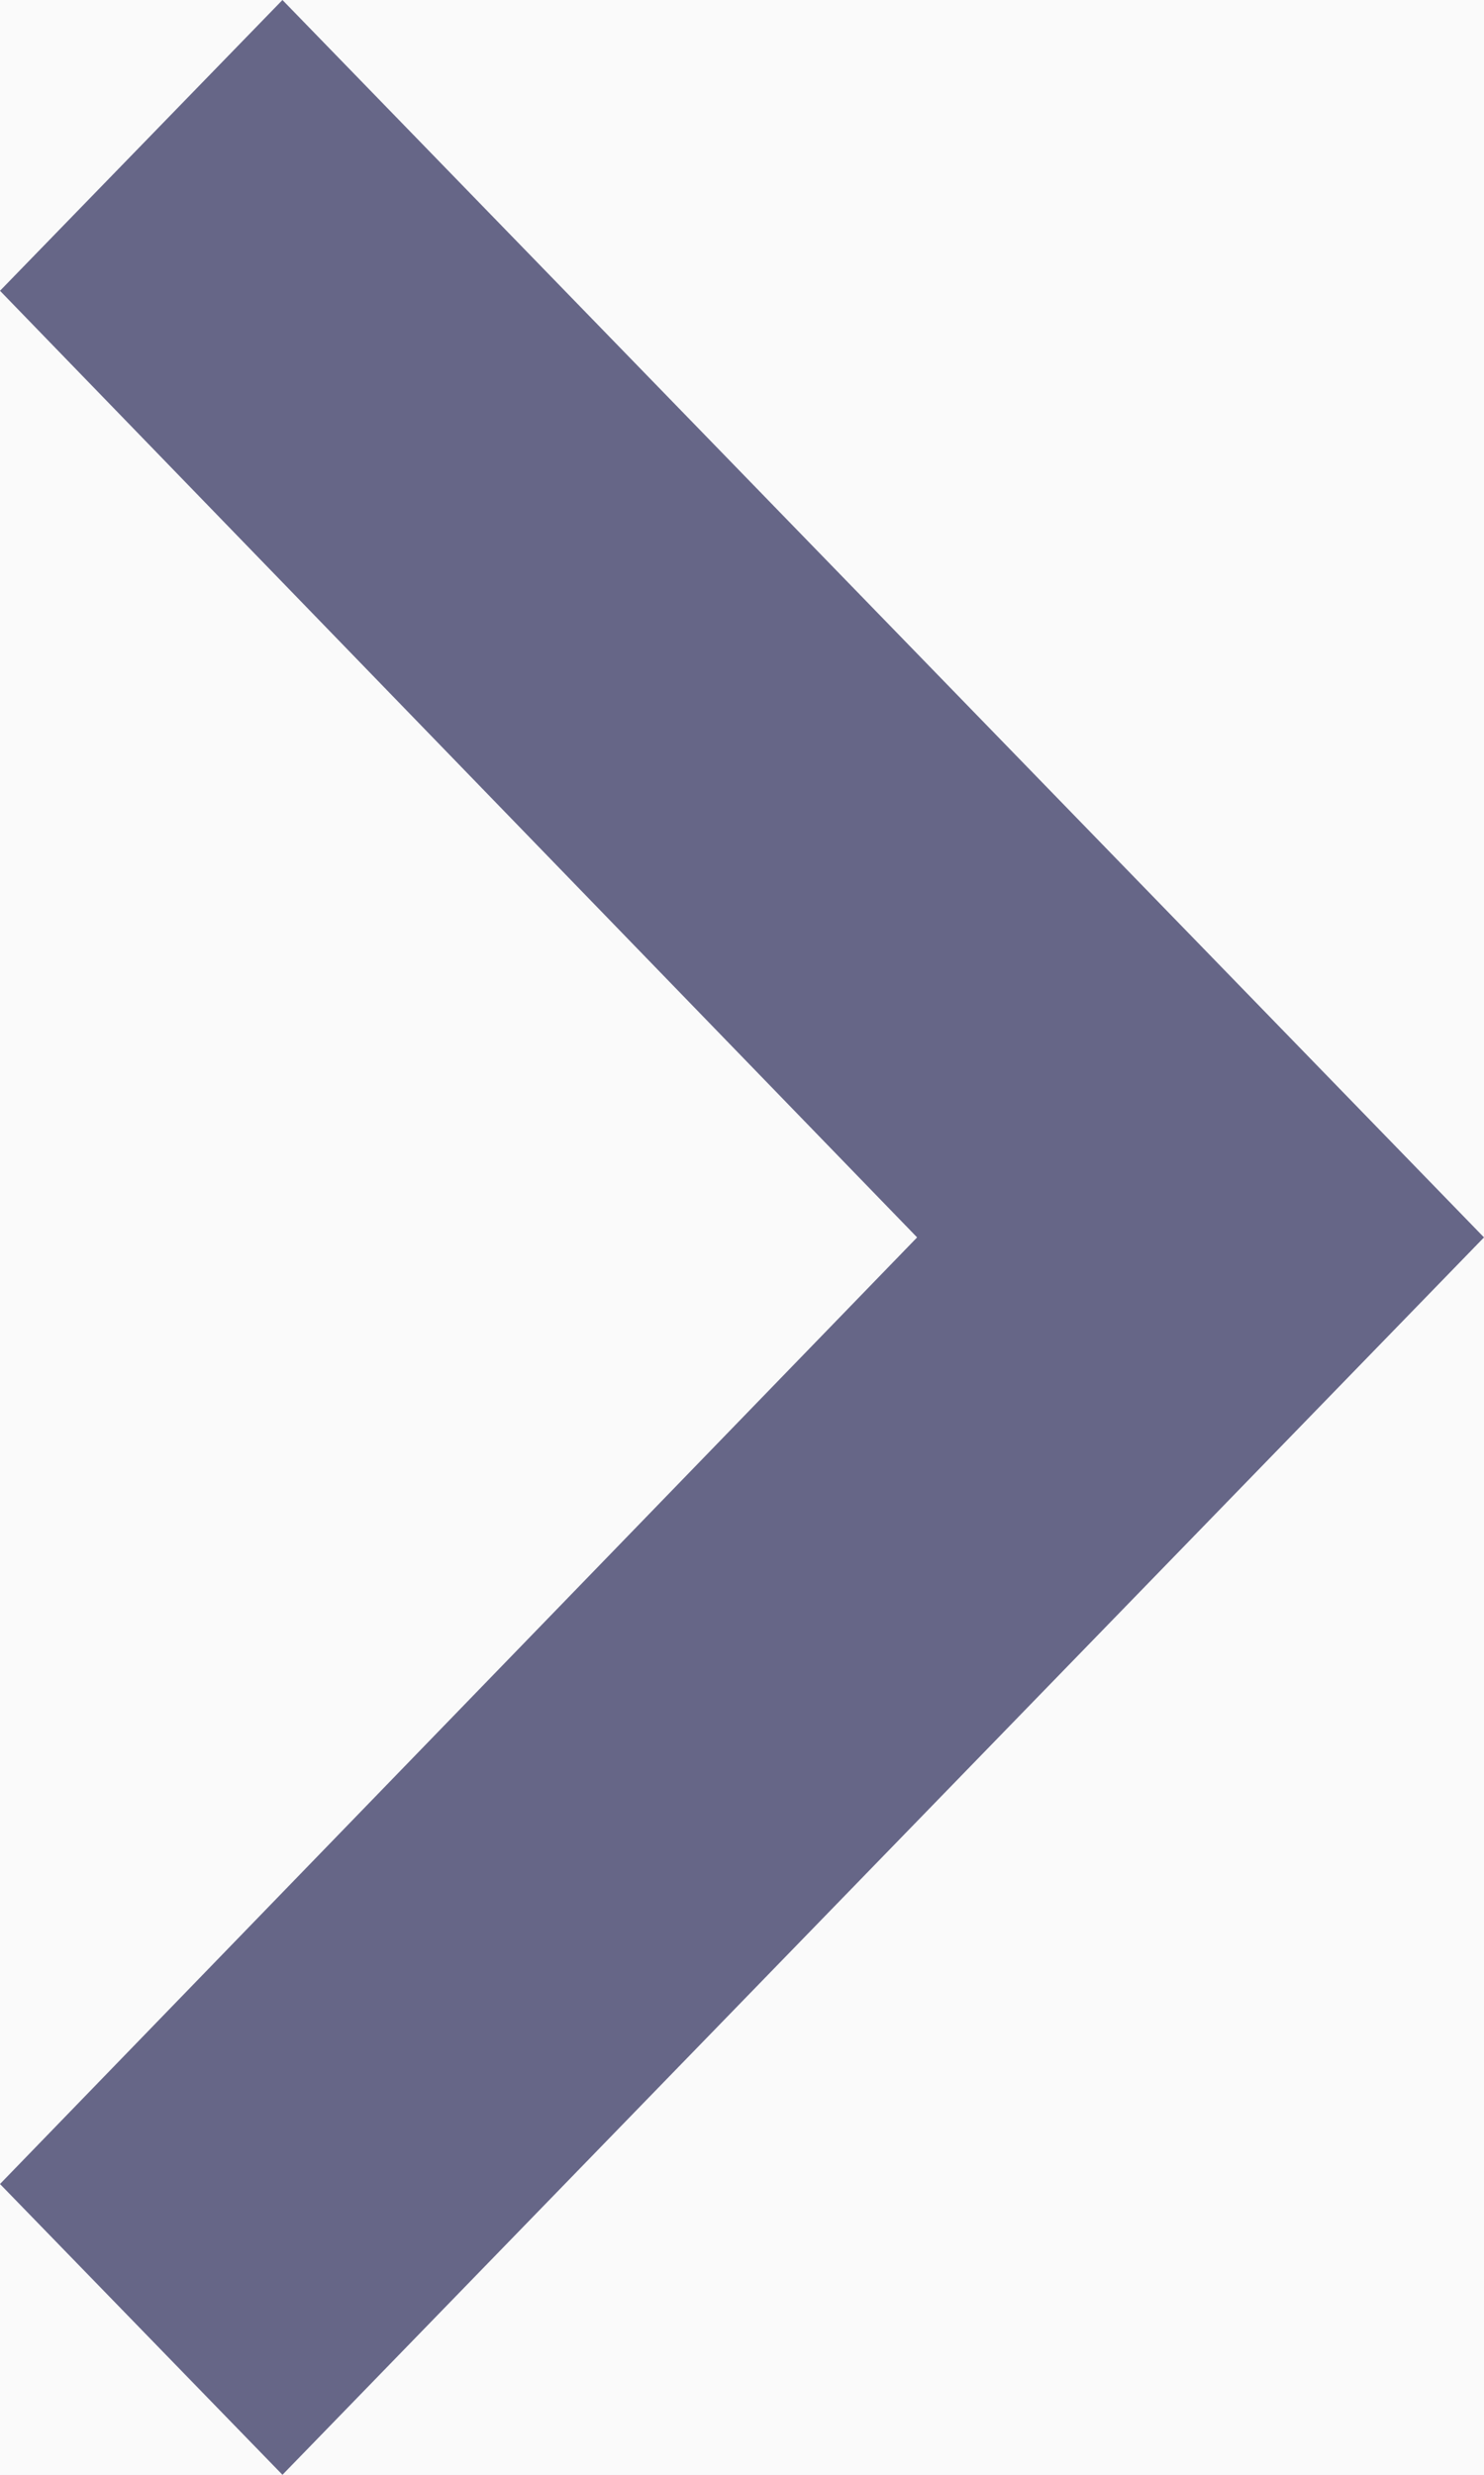 <svg width="6" height="10" viewBox="0 0 6 10" fill="none" xmlns="http://www.w3.org/2000/svg">
<rect width="6" height="10" fill="#F5F5F5"/>
<g clip-path="url(#clip0_0_1)">
<rect width="1728" height="1117" transform="translate(-1156 -1020)" fill="#FAFAFA"/>
<path d="M-1.92948e-07 8.825L3.708 5L-1.92948e-07 1.175L1.142 0L6 5L1.142 10L-1.92948e-07 8.825Z" fill="#666687"/>
</g>
<defs>
<clipPath id="clip0_0_1">
<rect width="1728" height="1117" fill="white" transform="translate(-1156 -1020)"/>
</clipPath>
</defs>
</svg>
